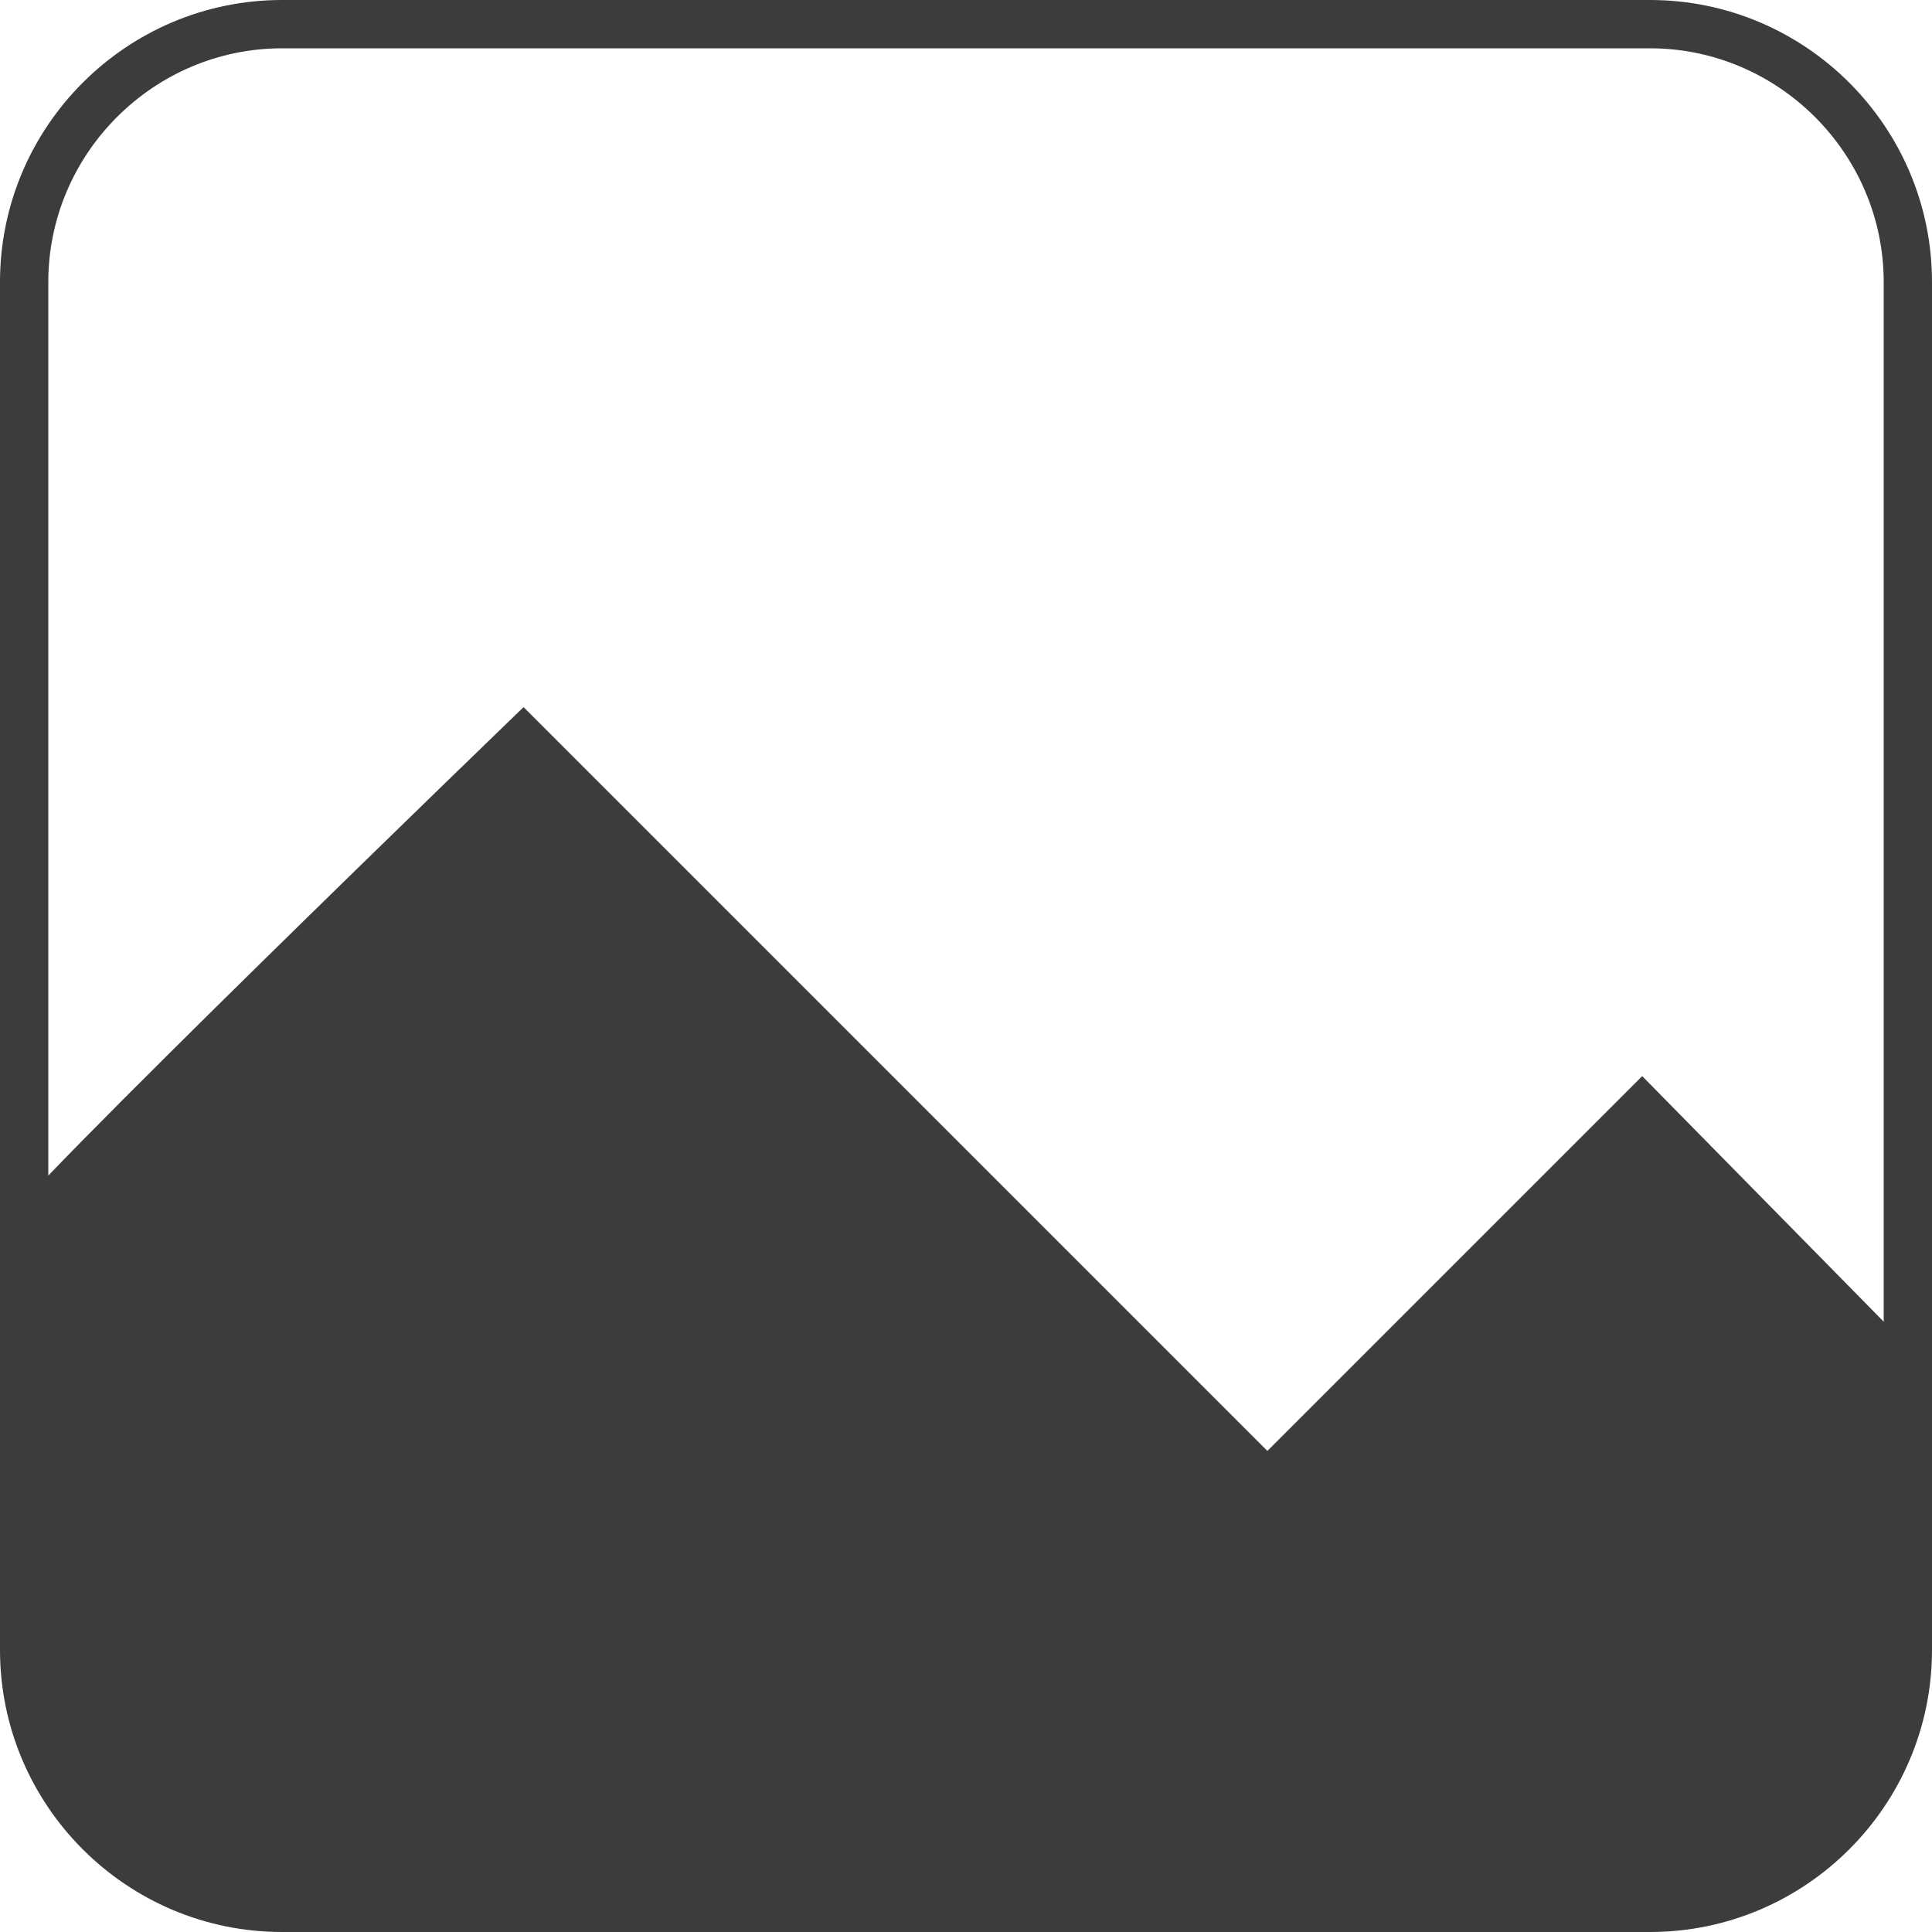 <?xml version="1.0" encoding="utf-8"?>
<!-- Generator: Adobe Illustrator 25.2.0, SVG Export Plug-In . SVG Version: 6.00 Build 0)  -->
<svg version="1.1" id="Layer_1" xmlns="http://www.w3.org/2000/svg" xmlns:xlink="http://www.w3.org/1999/xlink" x="0px" y="0px"
	 viewBox="0 0 200 200" style="enable-background:new 0 0 200 200;" xml:space="preserve">
<style type="text/css">
	.st0{fill:#3C3C3B;}
</style>
<path class="st0" d="M131.2,150.2l-77-77c0,0-54.2,52.3-54.2,54.2v40.1C0,185.5,14.5,200,32.4,200h135.2c17.9,0,32.4-14.5,32.4-32.4
	v-25.7l-30-30.5L131.2,150.2z"/>
<g>
	<path class="st0" d="M170.8,5C184.1,5,195,15.9,195,29.2v141.6c0,13.4-10.9,24.2-24.2,24.2H29.2C15.9,195,5,184.1,5,170.8V29.2
		C5,15.9,15.9,5,29.2,5H170.8 M170.8,0H29.2C13.1,0,0,13.1,0,29.2v141.6C0,186.9,13.1,200,29.2,200h141.6
		c16.1,0,29.2-13.1,29.2-29.2V29.2C200,13.1,186.9,0,170.8,0L170.8,0z"/>
</g>
</svg>
